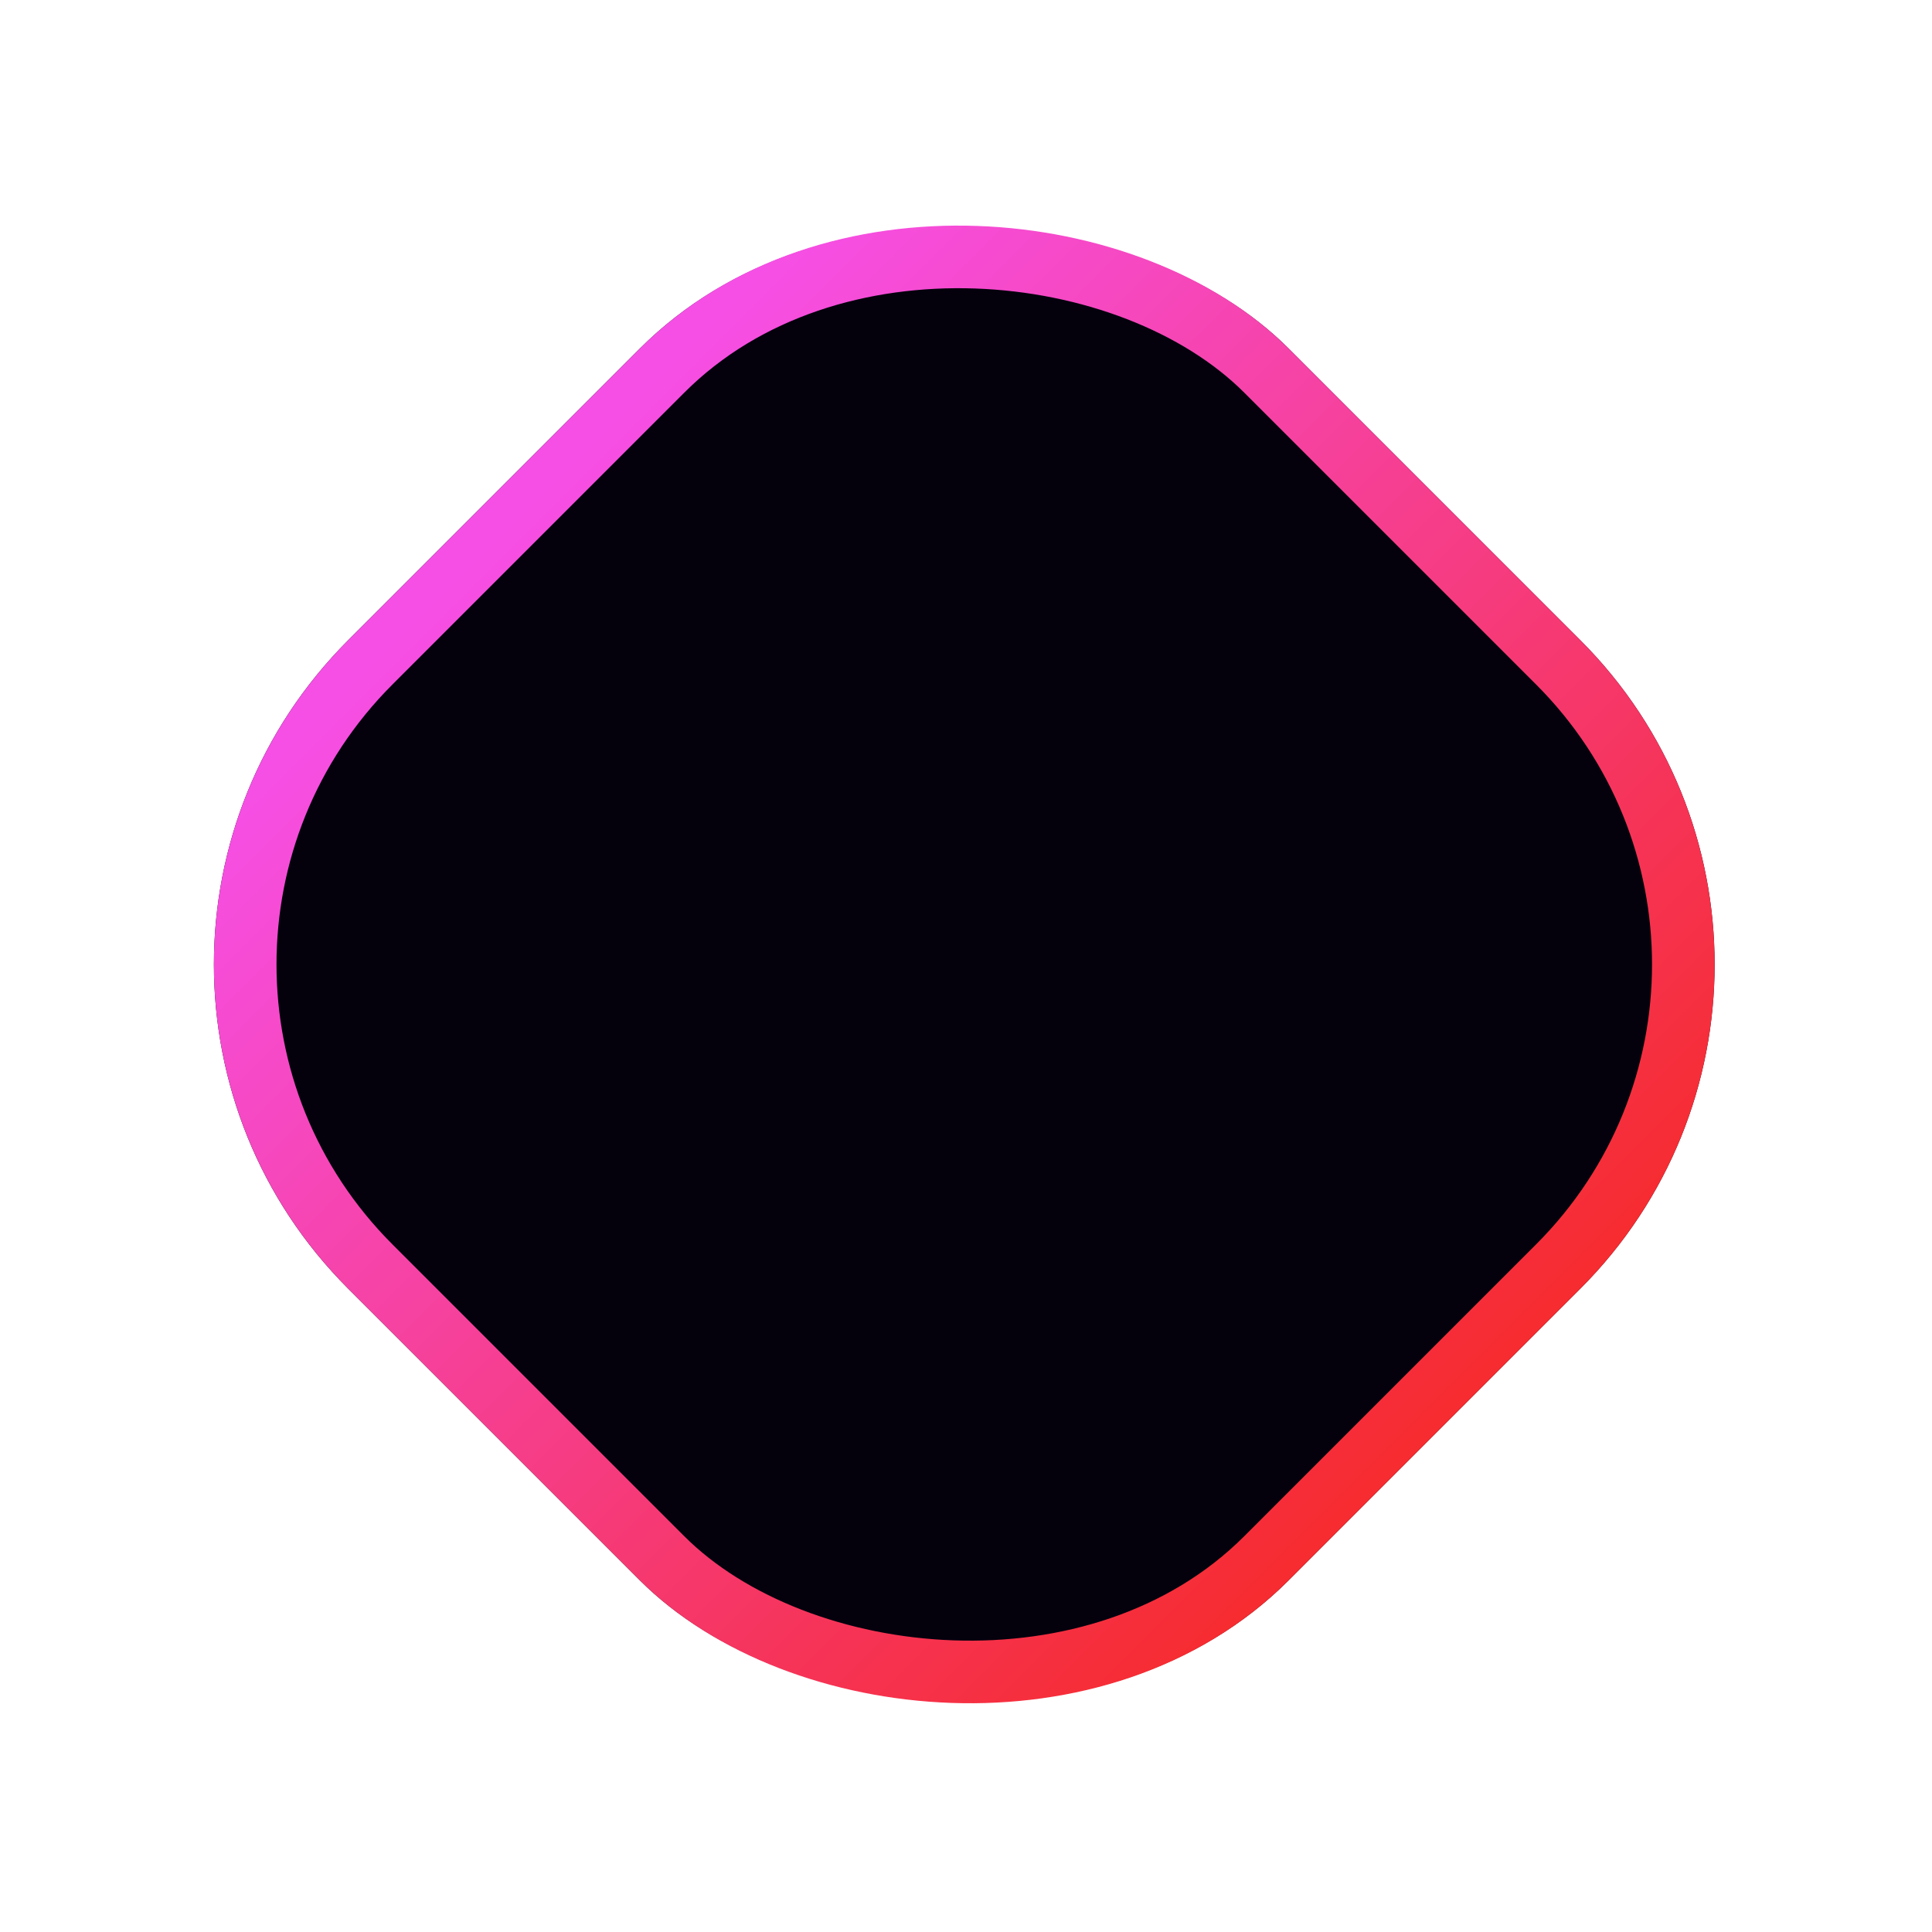 <svg width="382" height="382" viewBox="0 0 382 382" fill="none" xmlns="http://www.w3.org/2000/svg">
<g filter="url(#filter0_d_369_3833)">
<rect x="4.739" y="190.69" width="262.926" height="262.926" rx="90.664" transform="rotate(-45 4.739 190.69)" fill="#04010D"/>
<rect x="13.491" y="190.69" width="250.55" height="250.55" rx="84.476" transform="rotate(-45 13.491 190.69)" stroke="url(#paint0_linear_369_3833)" stroke-width="12.376"/>
</g>
<defs>
<filter id="filter0_d_369_3833" x="0.216" y="0.249" width="380.881" height="380.881" filterUnits="userSpaceOnUse" color-interpolation-filters="sRGB">
<feFlood flood-opacity="0" result="BackgroundImageFix"/>
<feColorMatrix in="SourceAlpha" type="matrix" values="0 0 0 0 0 0 0 0 0 0 0 0 0 0 0 0 0 0 127 0" result="hardAlpha"/>
<feOffset/>
<feGaussianBlur stdDeviation="21.039"/>
<feComposite in2="hardAlpha" operator="out"/>
<feColorMatrix type="matrix" values="0 0 0 0 0.964 0 0 0 0 0.169 0 0 0 0 0.331 0 0 0 1 0"/>
<feBlend mode="normal" in2="BackgroundImageFix" result="effect1_dropShadow_369_3833"/>
<feBlend mode="normal" in="SourceGraphic" in2="effect1_dropShadow_369_3833" result="shape"/>
</filter>
<linearGradient id="paint0_linear_369_3833" x1="136.202" y1="190.69" x2="136.202" y2="453.615" gradientUnits="userSpaceOnUse">
<stop stop-color="#F64FE5"/>
<stop offset="1" stop-color="#F62B2B"/>
</linearGradient>
</defs>
</svg>
